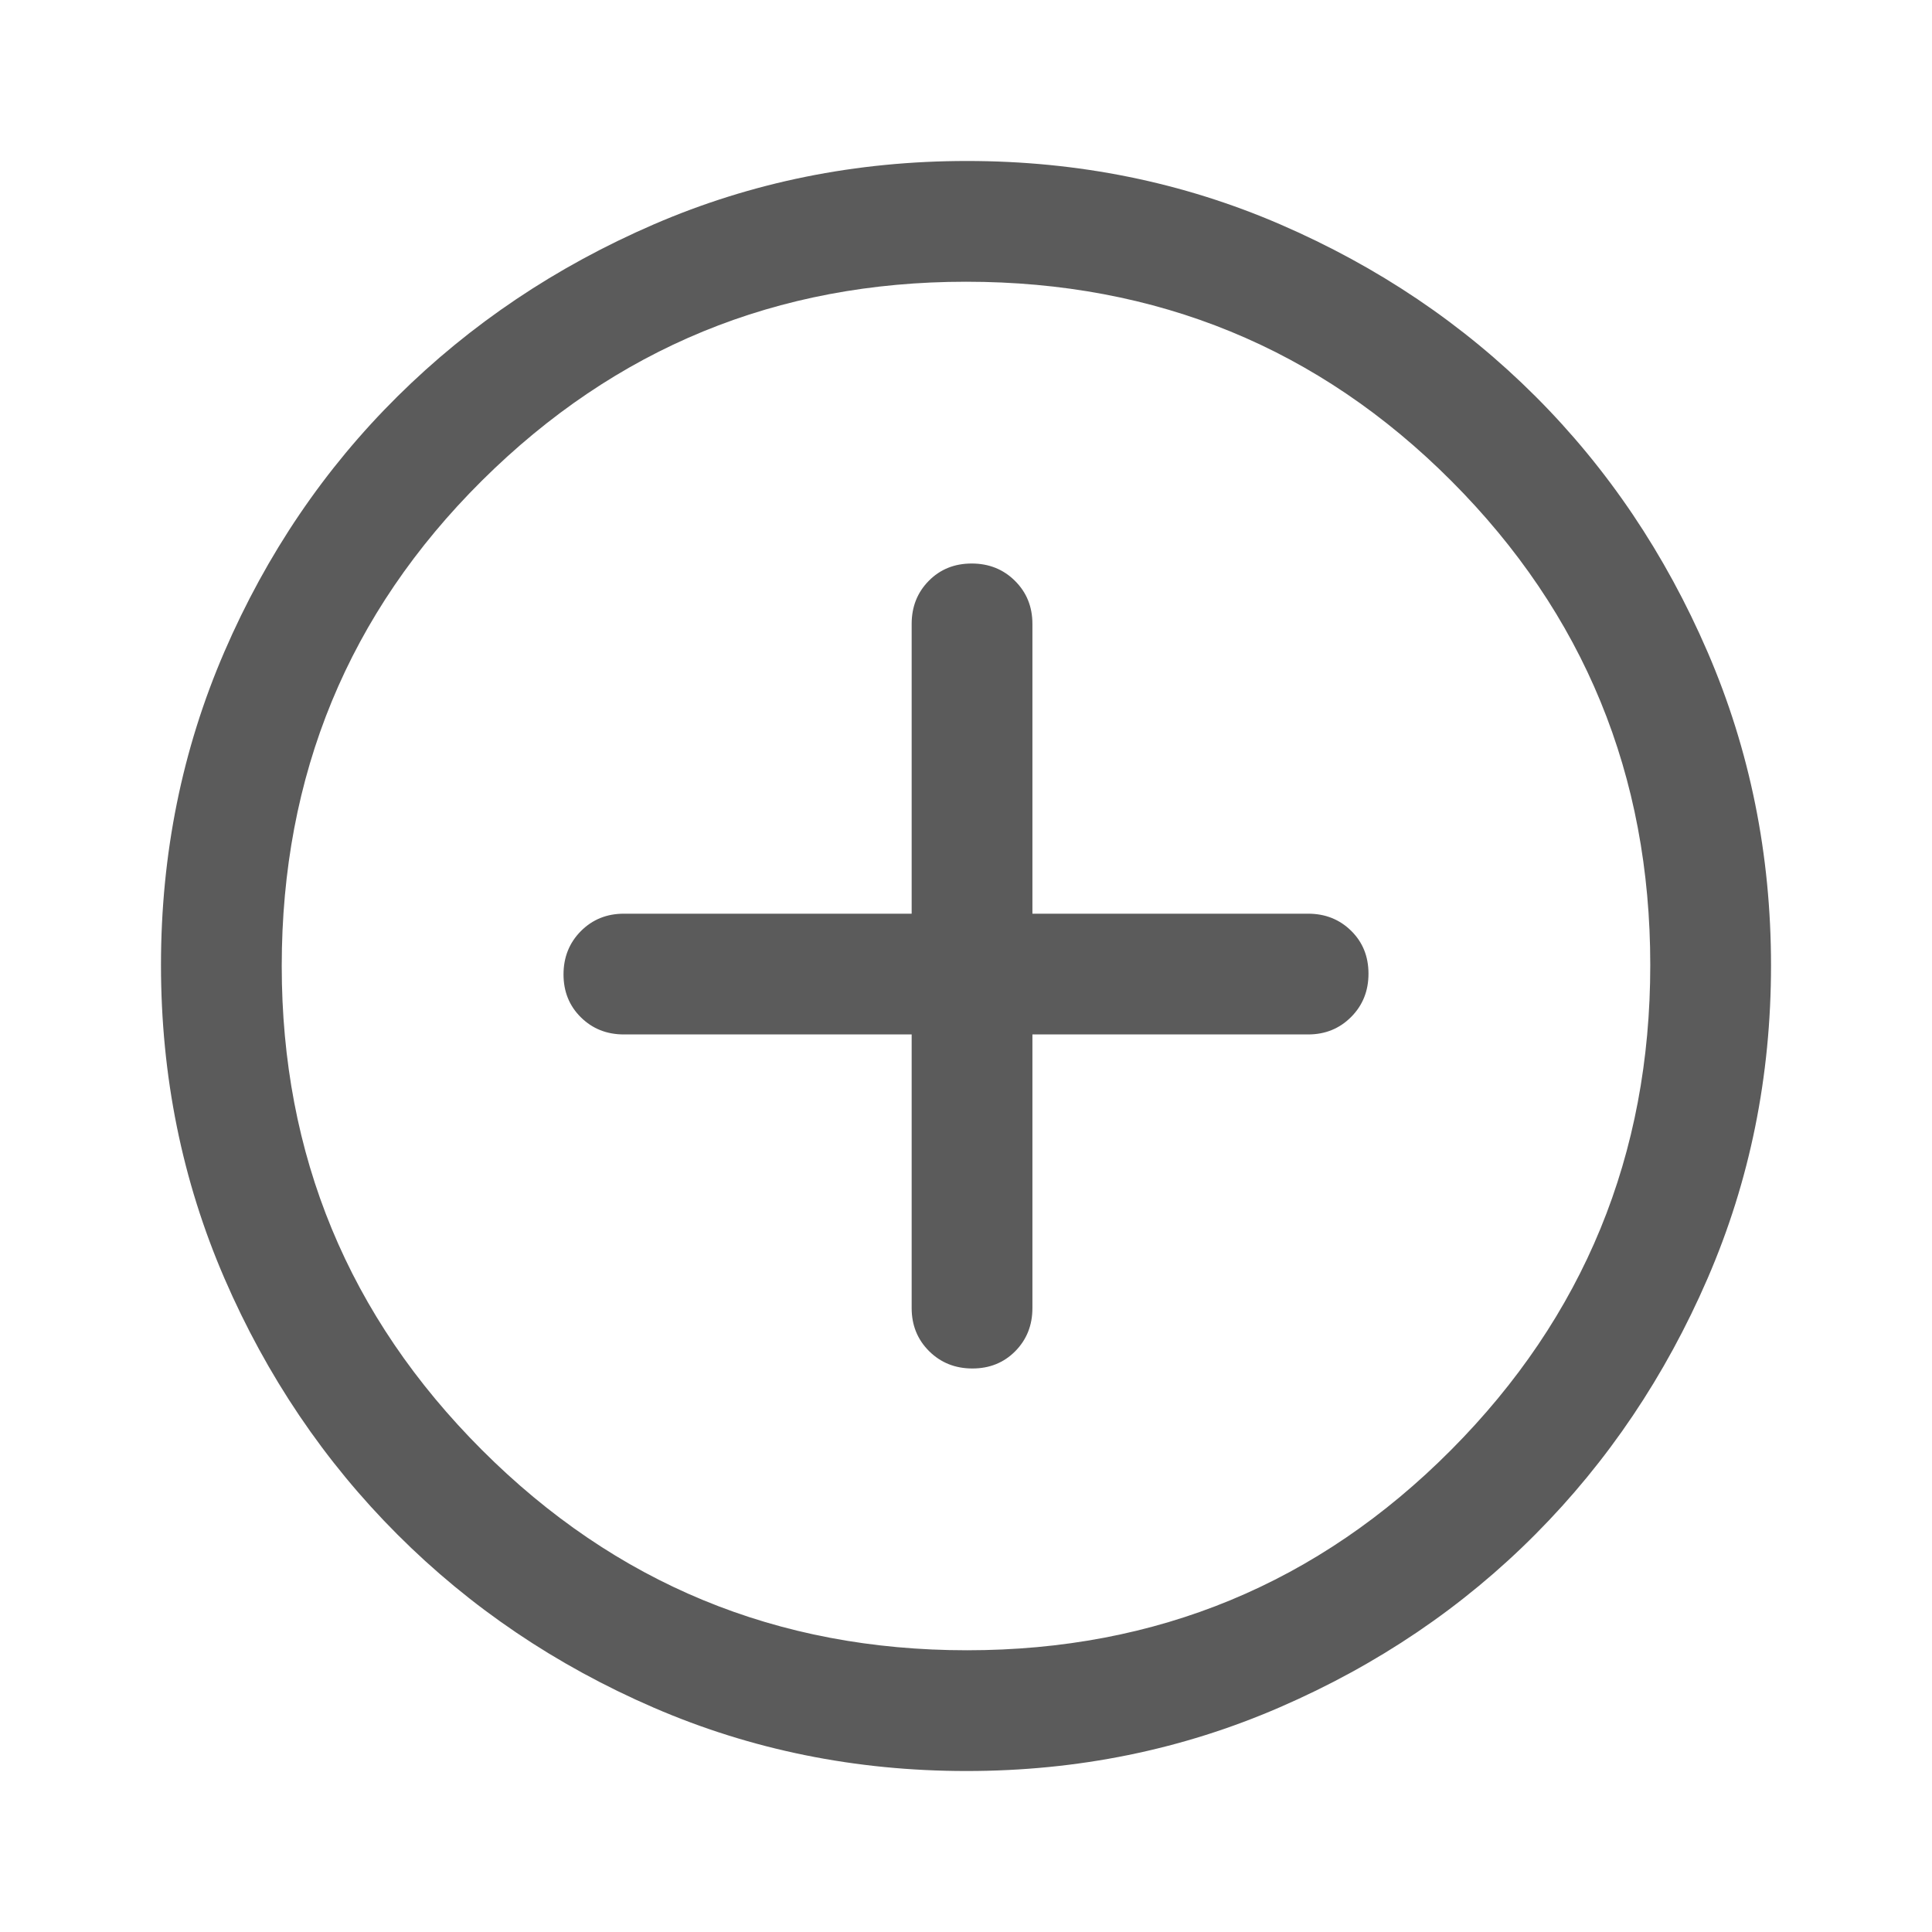 <svg width="40" height="40" viewBox="0 0 40 40" fill="none" xmlns="http://www.w3.org/2000/svg">
<mask id="mask0_61_57" style="mask-type:alpha" maskUnits="userSpaceOnUse" x="0" y="0" width="40" height="40">
<rect width="40" height="40" fill="#D9D9D9"/>
</mask>
<g mask="url(#mask0_61_57)">
<path d="M18.875 21.417V27.083C18.875 27.437 18.995 27.734 19.236 27.974C19.477 28.213 19.776 28.333 20.132 28.333C20.489 28.333 20.785 28.213 21.021 27.974C21.257 27.734 21.375 27.437 21.375 27.083V21.417H27.083C27.438 21.417 27.734 21.296 27.974 21.055C28.214 20.814 28.333 20.515 28.333 20.159C28.333 19.803 28.214 19.507 27.974 19.271C27.734 19.035 27.438 18.917 27.083 18.917H21.375V12.917C21.375 12.562 21.255 12.265 21.014 12.026C20.773 11.786 20.474 11.667 20.118 11.667C19.762 11.667 19.465 11.786 19.229 12.026C18.993 12.265 18.875 12.562 18.875 12.917V18.917H12.917C12.562 18.917 12.266 19.037 12.026 19.278C11.787 19.519 11.667 19.818 11.667 20.174C11.667 20.53 11.787 20.826 12.026 21.062C12.266 21.299 12.562 21.417 12.917 21.417H18.875ZM20.011 36.667C17.713 36.667 15.553 36.229 13.532 35.354C11.511 34.479 9.743 33.285 8.229 31.771C6.715 30.257 5.521 28.488 4.646 26.465C3.771 24.442 3.333 22.28 3.333 19.979C3.333 17.679 3.771 15.517 4.646 13.493C5.521 11.47 6.715 9.708 8.229 8.208C9.743 6.708 11.512 5.521 13.535 4.646C15.558 3.771 17.72 3.333 20.021 3.333C22.321 3.333 24.483 3.771 26.507 4.646C28.53 5.521 30.292 6.708 31.792 8.208C33.292 9.708 34.479 11.472 35.354 13.5C36.229 15.528 36.667 17.691 36.667 19.989C36.667 22.287 36.229 24.447 35.354 26.468C34.479 28.489 33.292 30.254 31.792 31.763C30.292 33.272 28.528 34.466 26.5 35.346C24.472 36.227 22.309 36.667 20.011 36.667ZM20.021 34.167C23.951 34.167 27.292 32.785 30.042 30.021C32.792 27.257 34.167 23.91 34.167 19.979C34.167 16.049 32.794 12.708 30.049 9.958C27.305 7.208 23.955 5.833 20 5.833C16.083 5.833 12.743 7.206 9.979 9.95C7.215 12.695 5.833 16.045 5.833 20C5.833 23.917 7.215 27.257 9.979 30.021C12.743 32.785 16.09 34.167 20.021 34.167Z" fill="#5B5B5B"/>
</g>
</svg>
